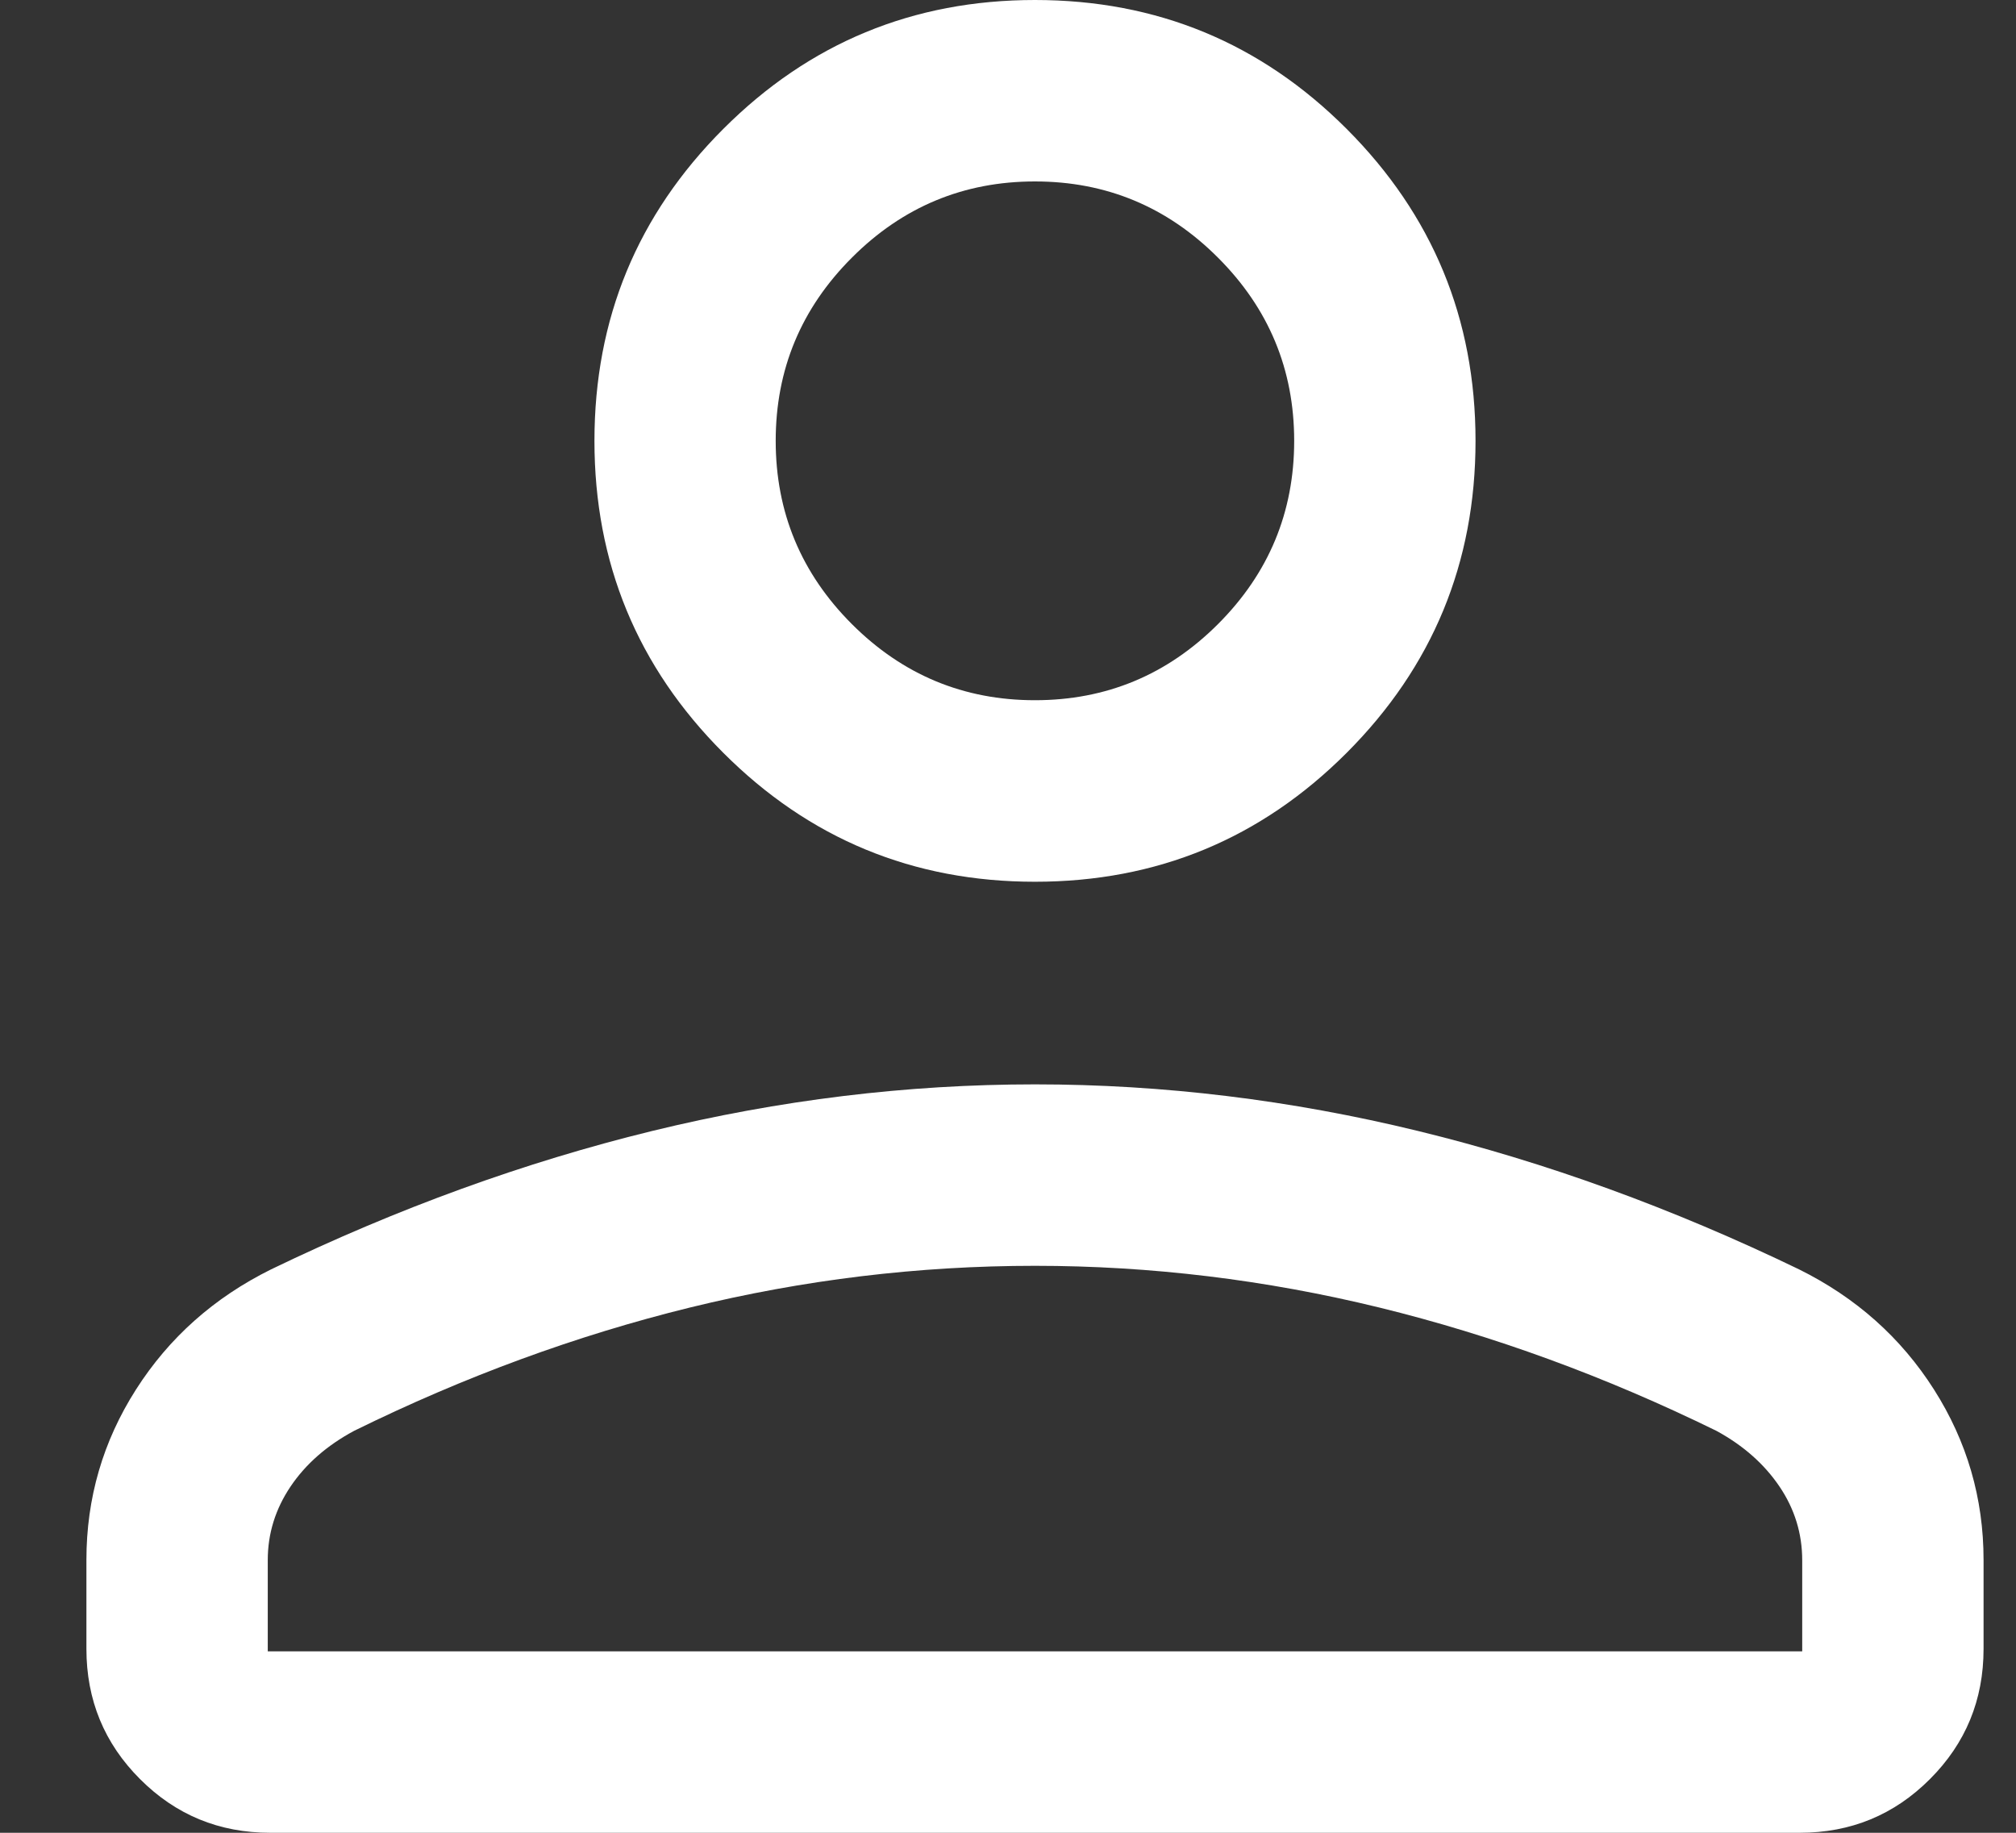 <svg width="22" height="20" viewBox="0 0 22 20" fill="none" xmlns="http://www.w3.org/2000/svg">
<rect x="0" y="0" width="22" height="20" fill="#333333" stroke="none"/>
<path d="M11.294 9.622C9.964 9.622 8.83 9.153 7.893 8.215C6.955 7.277 6.487 6.142 6.487 4.811C6.487 3.479 6.955 2.345 7.893 1.407C8.83 0.469 9.964 0 11.294 0C12.625 0 13.759 0.469 14.696 1.407C15.633 2.345 16.102 3.479 16.102 4.811C16.102 6.142 15.633 7.277 14.696 8.215C13.759 9.153 12.625 9.622 11.294 9.622ZM0.943 17.993V17.023C0.943 16.349 1.123 15.729 1.484 15.163C1.845 14.597 2.336 14.16 2.958 13.852C4.339 13.185 5.725 12.682 7.115 12.342C8.504 12.003 9.897 11.833 11.295 11.833C12.692 11.833 14.086 12.003 15.476 12.342C16.866 12.681 18.252 13.185 19.633 13.852C20.254 14.16 20.745 14.597 21.105 15.163C21.465 15.729 21.646 16.349 21.646 17.023V17.993C21.646 18.55 21.451 19.024 21.061 19.414C20.671 19.805 20.197 20 19.64 20H2.949C2.392 20 1.918 19.805 1.528 19.414C1.138 19.024 0.943 18.55 0.943 17.993ZM2.922 18.02H19.667V17.027C19.667 16.734 19.584 16.465 19.418 16.22C19.252 15.975 19.023 15.773 18.731 15.614C17.519 15.02 16.292 14.572 15.051 14.268C13.81 13.965 12.557 13.813 11.294 13.813C10.021 13.813 8.767 13.965 7.53 14.268C6.293 14.572 5.071 15.02 3.864 15.614C3.568 15.773 3.337 15.975 3.171 16.221C3.005 16.468 2.922 16.735 2.922 17.025V18.02ZM11.294 7.641C12.072 7.641 12.738 7.364 13.292 6.81C13.846 6.256 14.123 5.589 14.123 4.811C14.123 4.032 13.846 3.366 13.292 2.812C12.738 2.257 12.072 1.98 11.294 1.98C10.516 1.98 9.85 2.257 9.296 2.812C8.742 3.366 8.465 4.032 8.465 4.811C8.465 5.589 8.742 6.256 9.296 6.81C9.85 7.364 10.516 7.641 11.294 7.641Z" fill="white"/>
</svg>
